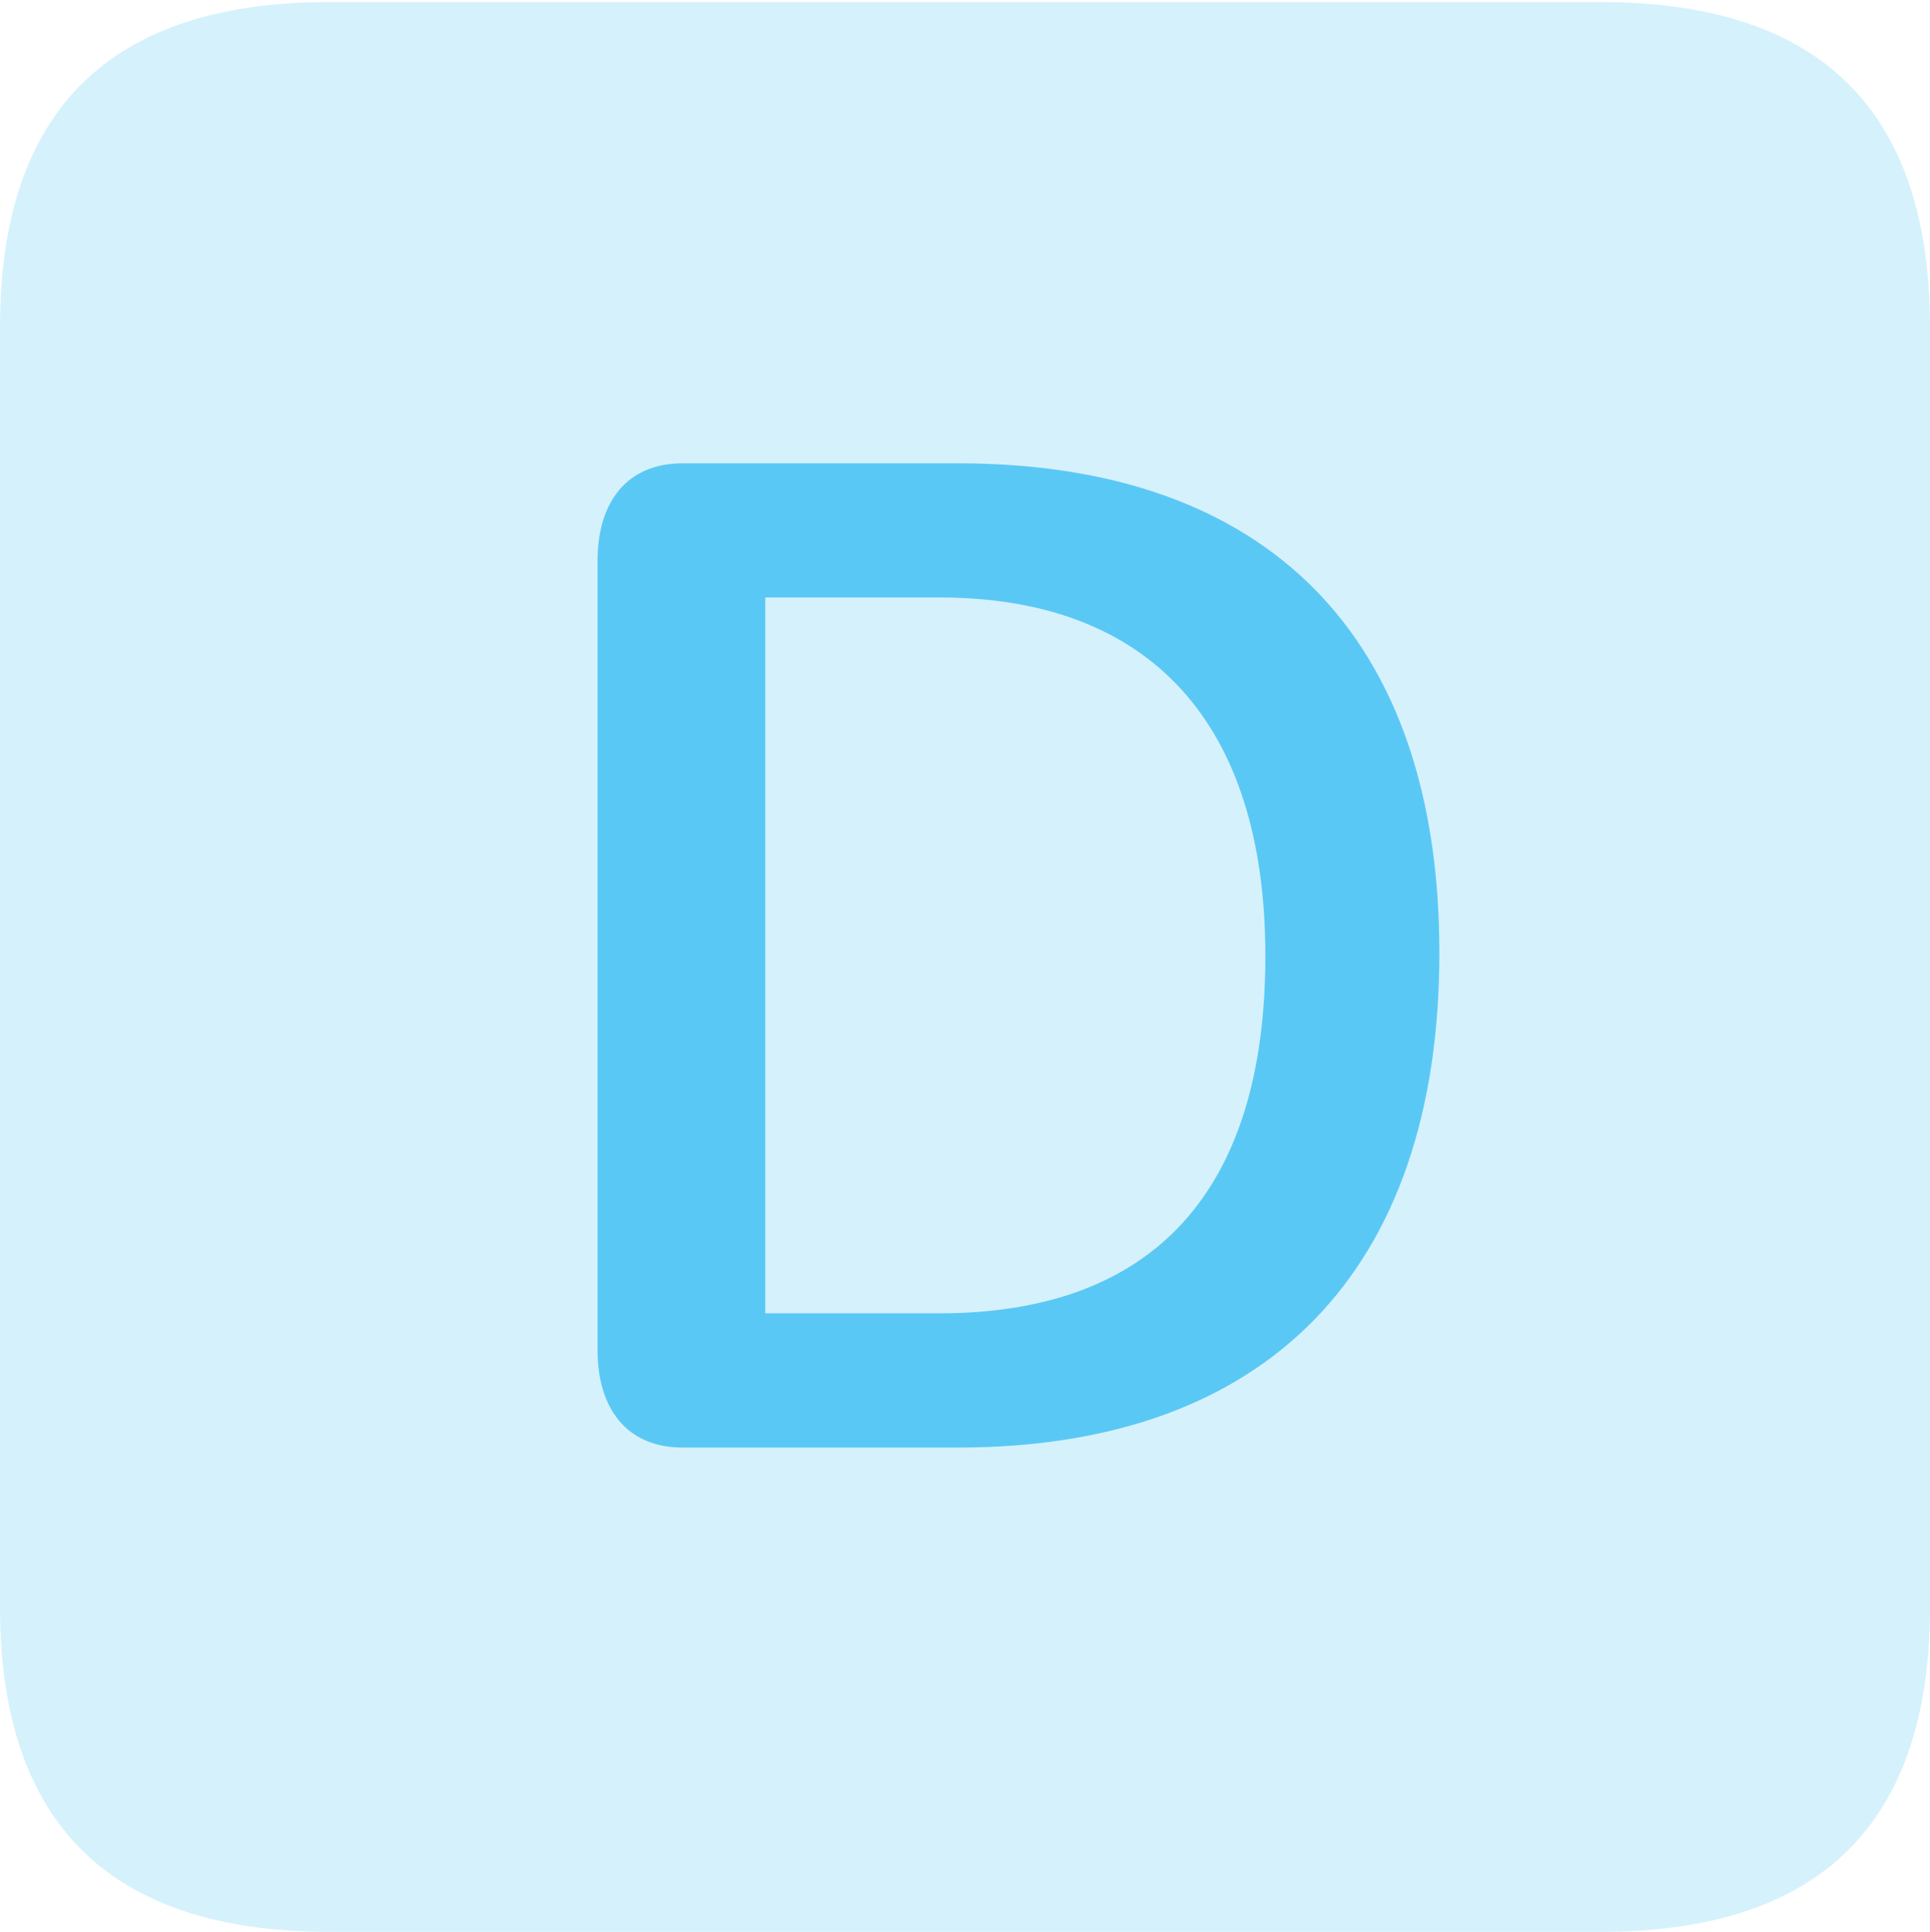 <?xml version="1.0" encoding="UTF-8"?>
<!--Generator: Apple Native CoreSVG 175.5-->
<!DOCTYPE svg
PUBLIC "-//W3C//DTD SVG 1.1//EN"
       "http://www.w3.org/Graphics/SVG/1.1/DTD/svg11.dtd">
<svg version="1.1" xmlns="http://www.w3.org/2000/svg" xmlns:xlink="http://www.w3.org/1999/xlink" width="22.473" height="22.498">
 <g>
  <rect height="22.498" opacity="0" width="22.473" x="0" y="0"/>
  <path d="M3.833 22.498L18.64 22.498C21.204 22.498 22.473 21.228 22.473 18.713L22.473 3.809C22.473 1.294 21.204 0.024 18.64 0.024L3.833 0.024C1.282 0.024 0 1.282 0 3.809L0 18.713C0 21.24 1.282 22.498 3.833 22.498Z" fill="#5ac8f5" fill-opacity="0.25"/>
  <path d="M7.947 16.858C7.3 16.858 6.958 16.406 6.958 15.723L6.958 6.531C6.958 5.847 7.3 5.396 7.947 5.396L11.157 5.396C14.771 5.396 16.76 7.422 16.76 11.096C16.76 14.819 14.734 16.858 11.157 16.858ZM8.911 15.295L10.938 15.295C13.403 15.295 14.734 13.904 14.734 11.133C14.734 8.423 13.391 6.958 10.938 6.958L8.911 6.958Z" fill="#5ac8f5"/>
 </g>
</svg>
